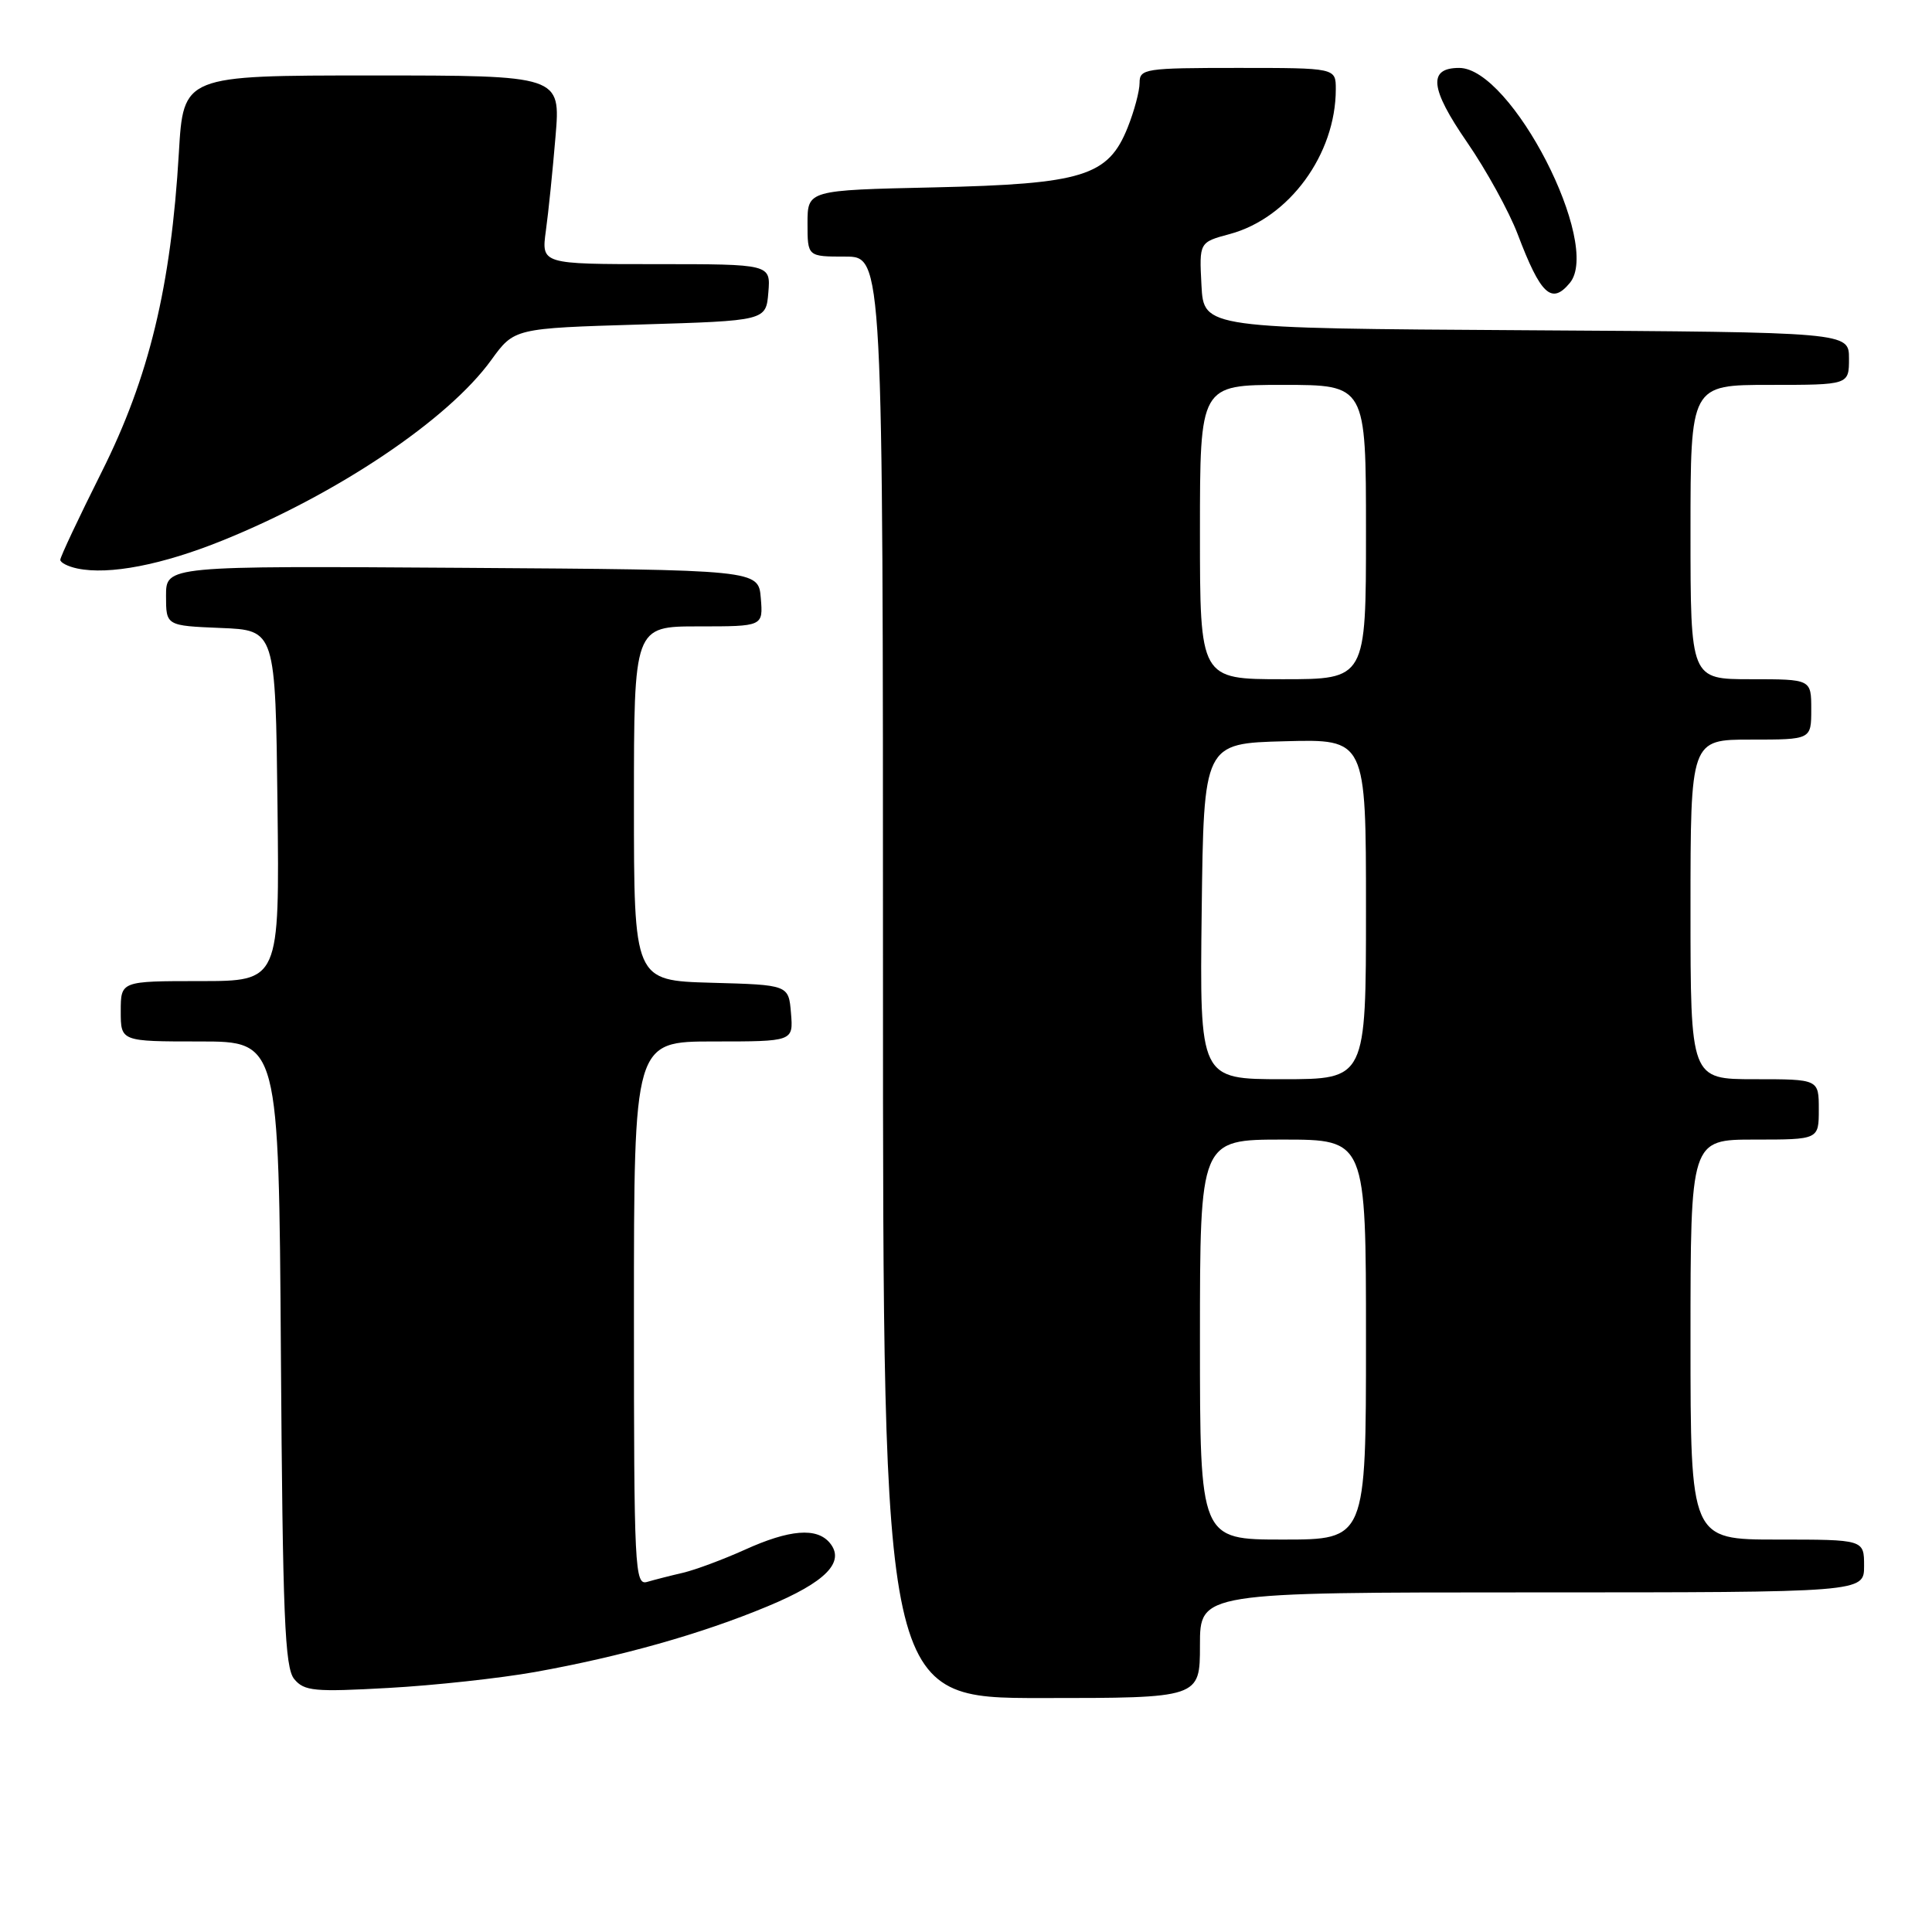 <?xml version="1.0" encoding="UTF-8" standalone="no"?>
<!DOCTYPE svg PUBLIC "-//W3C//DTD SVG 1.1//EN" "http://www.w3.org/Graphics/SVG/1.1/DTD/svg11.dtd" >
<svg xmlns="http://www.w3.org/2000/svg" xmlns:xlink="http://www.w3.org/1999/xlink" version="1.1" viewBox="0 0 256 256">
 <g >
 <path fill="currentColor"
d=" M 159.00 218.00 C 159.00 211.00 159.00 211.00 203.00 211.00 C 247.00 211.00 247.00 211.00 247.00 207.50 C 247.00 204.00 247.00 204.00 235.50 204.00 C 224.00 204.00 224.00 204.00 224.00 177.50 C 224.00 151.00 224.00 151.00 232.50 151.00 C 241.00 151.00 241.00 151.00 241.00 147.00 C 241.00 143.00 241.00 143.00 232.50 143.00 C 224.00 143.00 224.00 143.00 224.00 120.50 C 224.00 98.00 224.00 98.00 232.00 98.00 C 240.00 98.00 240.00 98.00 240.00 94.00 C 240.00 90.00 240.00 90.00 232.00 90.00 C 224.00 90.00 224.00 90.00 224.00 70.50 C 224.00 51.00 224.00 51.00 234.50 51.00 C 245.00 51.00 245.00 51.00 245.00 47.51 C 245.00 44.02 245.00 44.02 202.25 43.76 C 159.50 43.50 159.50 43.50 159.20 37.80 C 158.90 32.10 158.90 32.10 162.96 31.01 C 170.82 28.89 177.00 20.45 177.00 11.82 C 177.00 9.00 177.00 9.00 164.00 9.00 C 151.71 9.00 151.00 9.11 151.00 10.98 C 151.00 12.07 150.29 14.73 149.42 16.90 C 146.84 23.35 143.51 24.38 123.75 24.83 C 107.00 25.20 107.00 25.20 107.00 29.60 C 107.00 34.00 107.00 34.00 112.00 34.00 C 117.00 34.00 117.00 34.00 117.00 129.50 C 117.00 225.00 117.00 225.00 138.00 225.00 C 159.00 225.00 159.00 225.00 159.00 218.00 Z  M 70.89 221.55 C 82.30 219.50 92.92 216.51 101.70 212.85 C 109.43 209.64 112.04 206.96 109.95 204.44 C 108.23 202.37 104.62 202.66 98.69 205.35 C 95.83 206.64 92.15 208.01 90.50 208.40 C 88.85 208.78 86.71 209.33 85.75 209.61 C 84.11 210.10 84.00 207.95 84.00 174.07 C 84.00 138.00 84.00 138.00 94.56 138.00 C 105.12 138.00 105.12 138.00 104.81 134.25 C 104.50 130.50 104.50 130.50 94.25 130.22 C 84.00 129.93 84.00 129.93 84.00 106.47 C 84.00 83.00 84.00 83.00 92.56 83.00 C 101.12 83.00 101.12 83.00 100.81 79.25 C 100.50 75.50 100.50 75.50 61.25 75.24 C 22.00 74.98 22.00 74.98 22.00 78.94 C 22.00 82.91 22.00 82.91 29.25 83.21 C 36.50 83.50 36.50 83.50 36.77 106.75 C 37.04 130.00 37.04 130.00 26.52 130.00 C 16.00 130.00 16.00 130.00 16.00 134.00 C 16.00 138.00 16.00 138.00 26.47 138.00 C 36.94 138.00 36.94 138.00 37.22 179.35 C 37.46 214.20 37.73 220.98 38.99 222.49 C 40.32 224.09 41.67 224.21 51.49 223.66 C 57.54 223.33 66.28 222.37 70.89 221.55 Z  M 29.50 71.61 C 44.69 65.47 59.38 55.61 65.09 47.71 C 68.14 43.50 68.14 43.50 84.82 43.00 C 101.50 42.50 101.50 42.50 101.81 38.75 C 102.12 35.00 102.12 35.00 86.92 35.00 C 71.73 35.00 71.73 35.00 72.33 30.58 C 72.67 28.15 73.24 22.52 73.61 18.08 C 74.29 10.00 74.29 10.00 49.29 10.00 C 24.30 10.00 24.30 10.00 23.70 20.25 C 22.66 37.96 19.75 50.00 13.49 62.50 C 10.46 68.55 7.98 73.81 7.99 74.18 C 7.99 74.55 9.01 75.07 10.25 75.33 C 14.46 76.21 21.49 74.85 29.50 71.61 Z  M 208.01 37.49 C 212.28 32.35 200.27 9.00 193.35 9.00 C 189.19 9.00 189.48 11.72 194.39 18.84 C 196.94 22.54 199.96 28.03 201.10 31.03 C 204.15 39.07 205.59 40.41 208.01 37.49 Z  M 159.00 177.50 C 159.00 151.00 159.00 151.00 170.00 151.00 C 181.00 151.00 181.00 151.00 181.00 177.50 C 181.00 204.00 181.00 204.00 170.00 204.00 C 159.00 204.00 159.00 204.00 159.00 177.50 Z  M 159.23 120.75 C 159.50 98.50 159.50 98.50 170.25 98.22 C 181.00 97.93 181.00 97.93 181.00 120.47 C 181.00 143.00 181.00 143.00 169.98 143.00 C 158.96 143.00 158.96 143.00 159.23 120.75 Z  M 159.00 70.50 C 159.00 51.00 159.00 51.00 170.00 51.00 C 181.00 51.00 181.00 51.00 181.00 70.50 C 181.00 90.00 181.00 90.00 170.00 90.00 C 159.00 90.00 159.00 90.00 159.00 70.50 Z "/>
</g>
</svg>